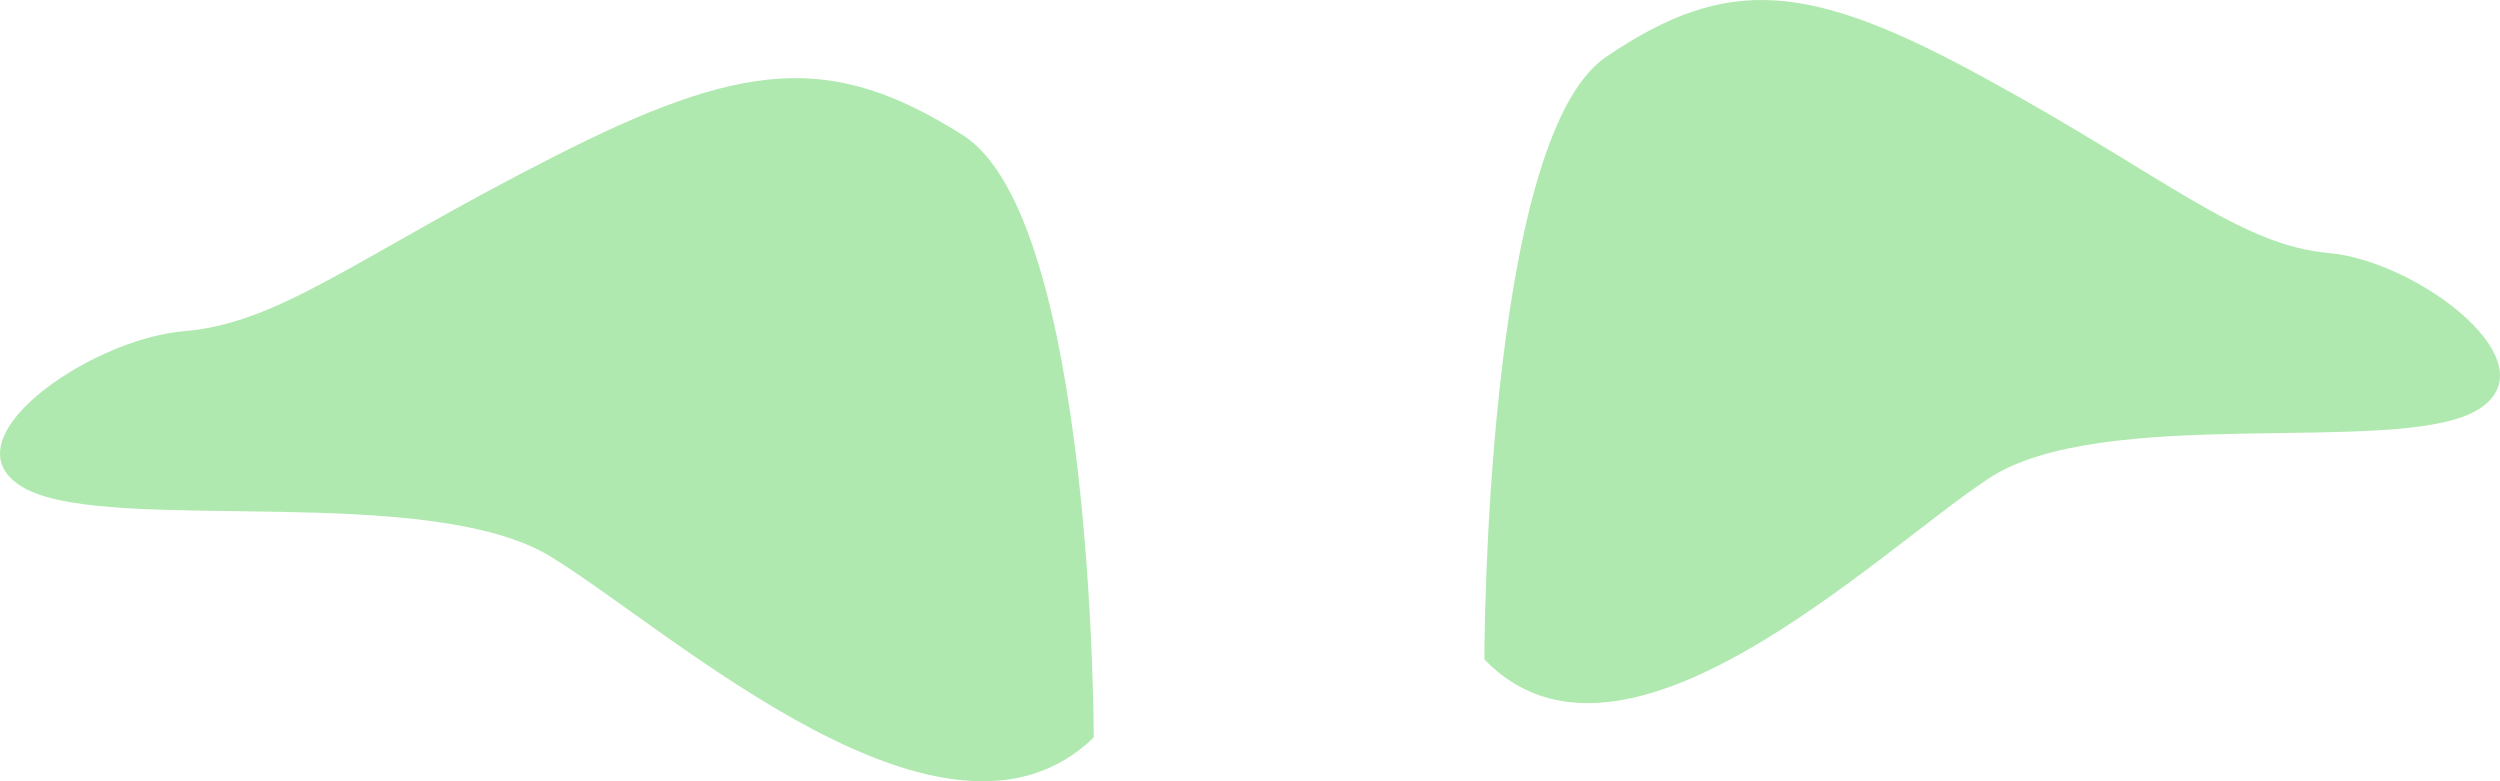 <svg width="32" height="10" viewBox="0 0 32 10" fill="none" xmlns="http://www.w3.org/2000/svg">
<path fill-rule="evenodd" clip-rule="evenodd" d="M19 8.431C19 8.431 19 1.788 20.557 0.729C22.114 -0.329 23.159 -0.238 25.445 1.021C27.731 2.271 28.667 3.138 29.81 3.239C30.953 3.339 32.727 4.68 31.683 5.264C30.638 5.839 26.893 5.164 25.445 6.131C23.986 7.099 20.764 10.274 19 8.44V8.431Z" fill="#AFE9AF"/>
<path fill-rule="evenodd" clip-rule="evenodd" d="M14 9.431C14 9.431 14 2.788 12.323 1.729C10.646 0.671 9.521 0.762 7.059 2.021C4.597 3.271 3.589 4.138 2.358 4.239C1.127 4.339 -0.783 5.68 0.342 6.264C1.467 6.839 5.499 6.164 7.059 7.131C8.63 8.099 12.1 11.274 14 9.44V9.431Z" fill="#AFE9AF"/>
</svg>
